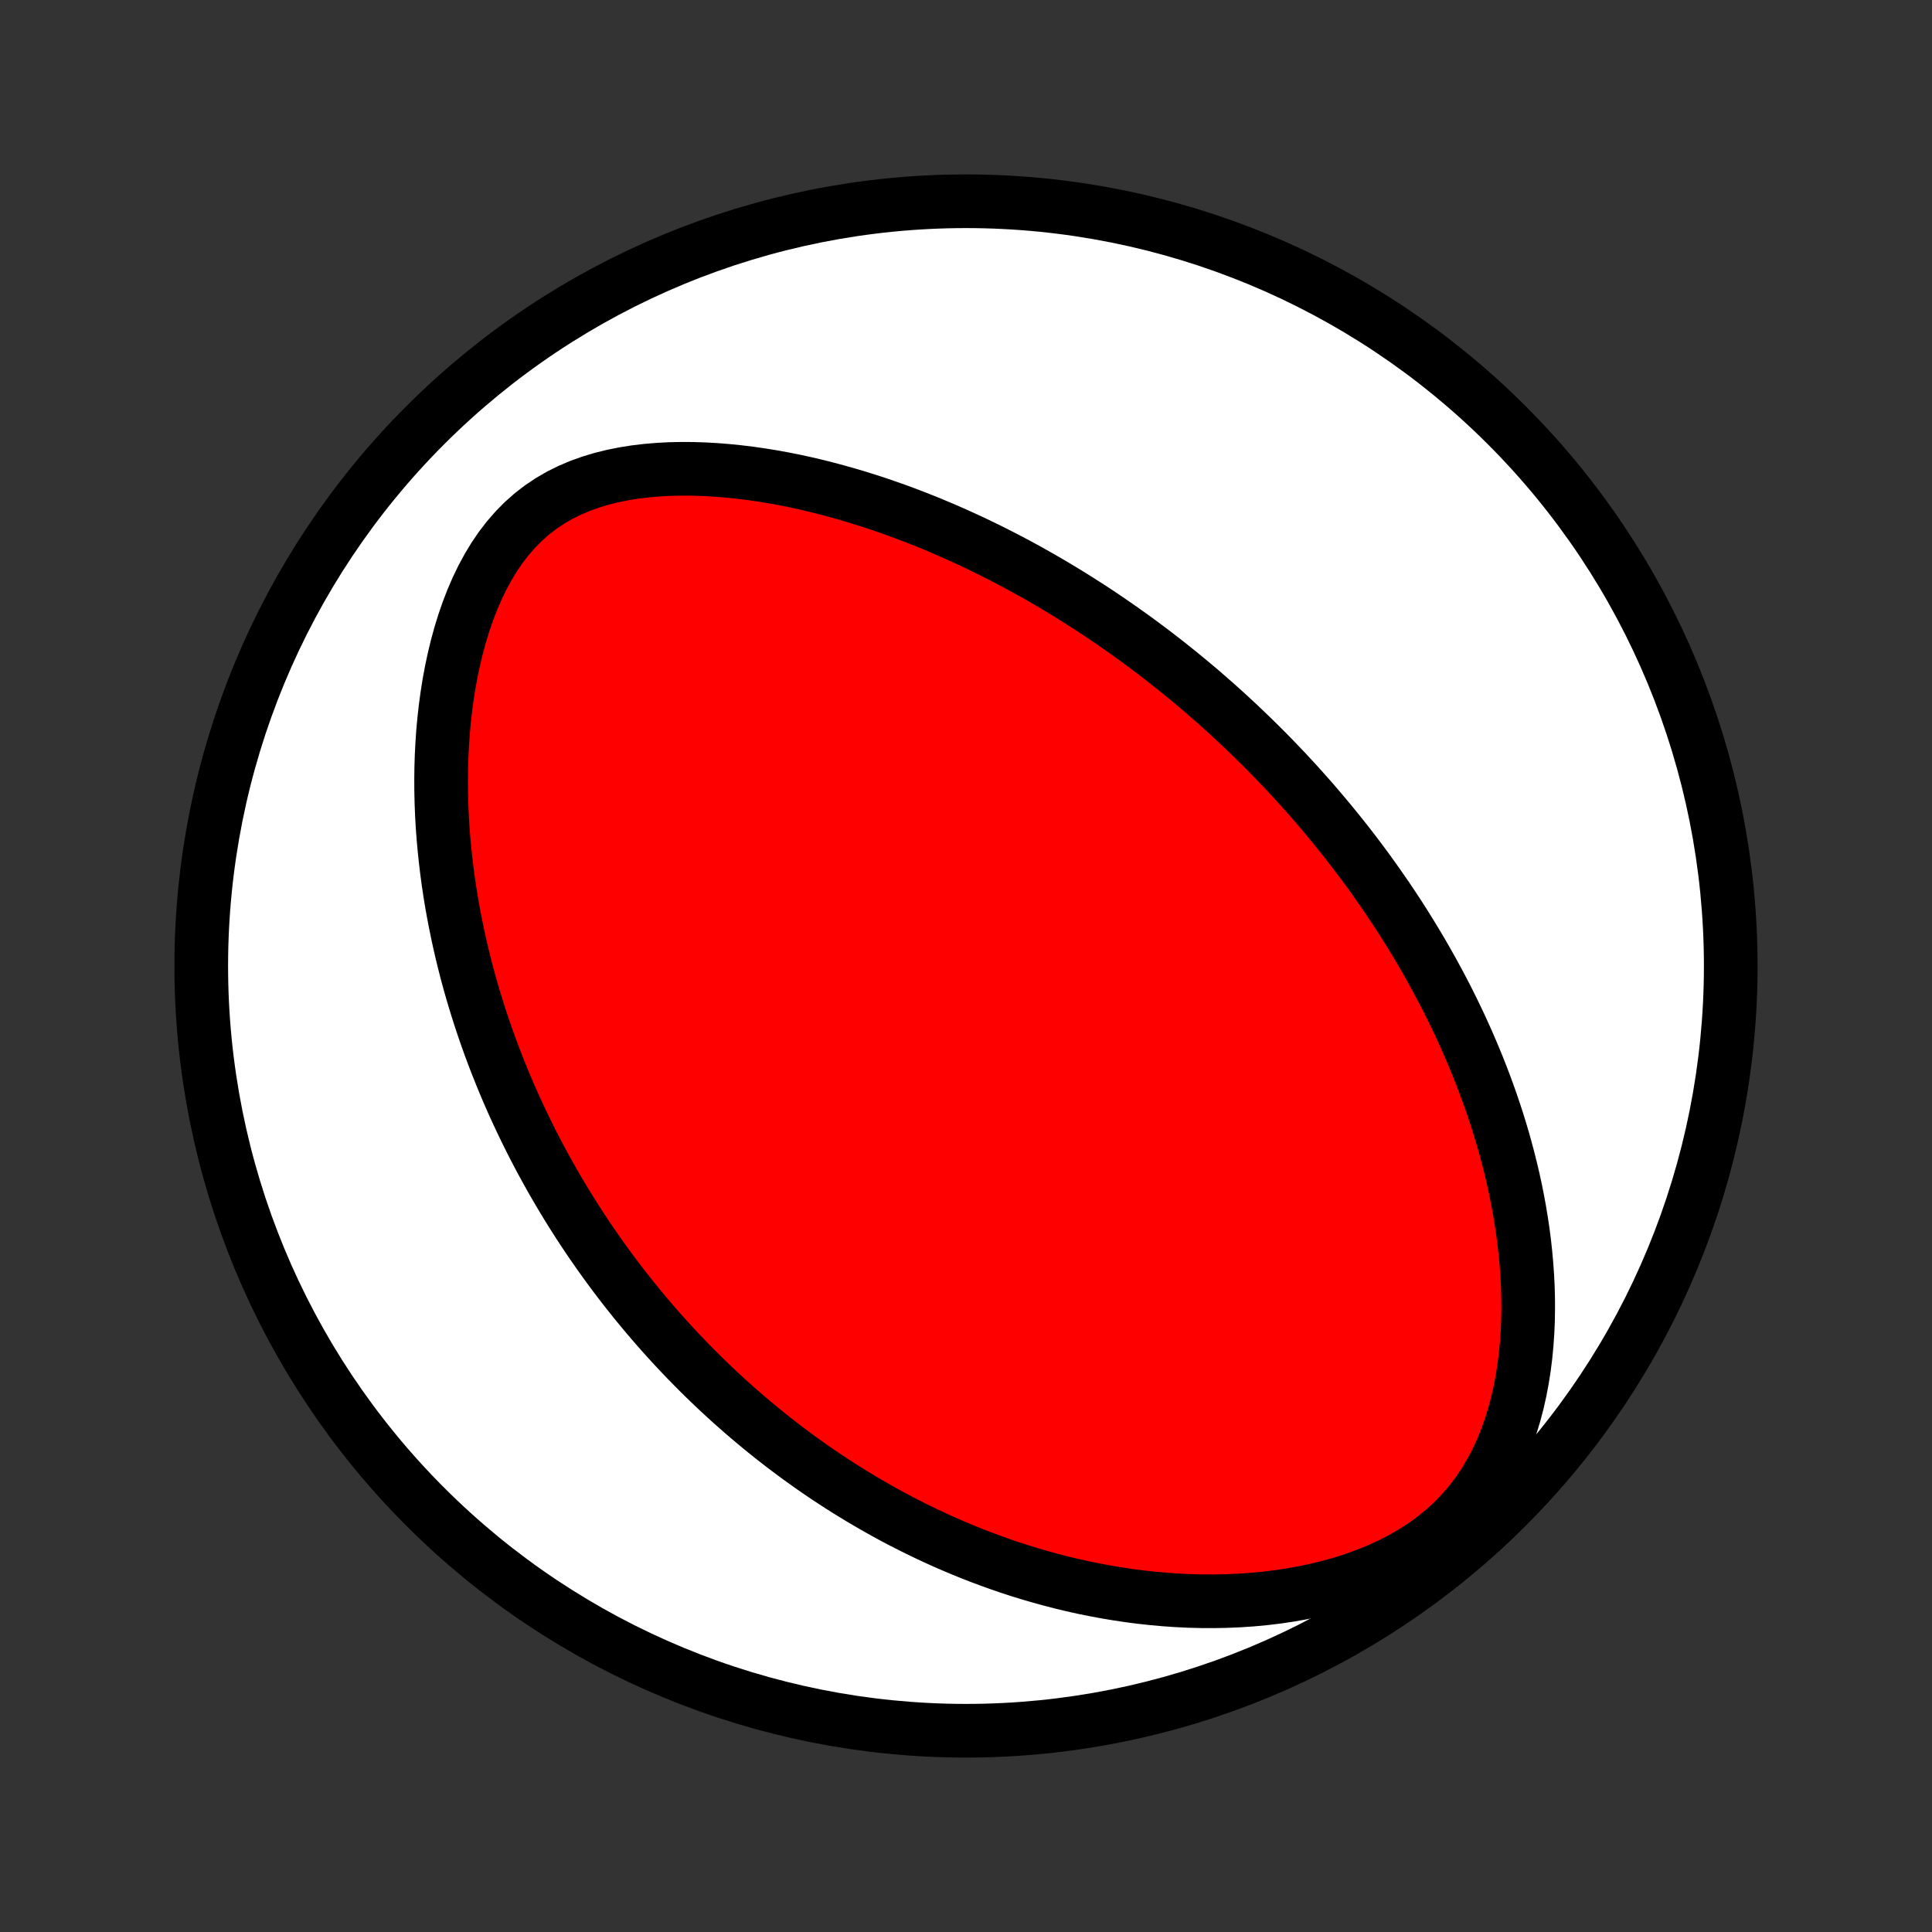 <?xml version="1.0" encoding="utf-8" standalone="no"?>
<!DOCTYPE svg PUBLIC "-//W3C//DTD SVG 1.1//EN"
  "http://www.w3.org/Graphics/SVG/1.1/DTD/svg11.dtd">
<!-- Created with matplotlib (http://matplotlib.org/) -->
<svg height="72pt" version="1.1" viewBox="0 0 72 72" width="72pt" xmlns="http://www.w3.org/2000/svg" xmlns:xlink="http://www.w3.org/1999/xlink">
 <rect x="0" y="0" width="72" height="72" fill="#333333" stroke="none"/>
 <defs>
  <style type="text/css">
*{stroke-linecap:butt;stroke-linejoin:round;}
  </style>
 </defs>
 <g id="figure_1">
  <g id="patch_1">
   <path d="
M0 72
L72 72
L72 0
L0 0
z
" style="fill:none;"/>
  </g>
  <g id="axes_1">
   <g id="PatchCollection_1">
    <defs>
     <path d="
M36 -7.5
C43.558 -7.5 50.808 -10.503 56.153 -15.848
C61.497 -21.192 64.5 -28.442 64.5 -36
C64.5 -43.558 61.497 -50.808 56.153 -56.153
C50.808 -61.497 43.558 -64.5 36 -64.5
C28.442 -64.5 21.192 -61.497 15.848 -56.153
C10.503 -50.808 7.5 -43.558 7.5 -36
C7.5 -28.442 10.503 -21.192 15.848 -15.848
C21.192 -10.503 28.442 -7.5 36 -7.5
z
" id="C0_0_a811fe30f3"/>
     <path d="
M47.557 -43.628
L47.372 -43.819
L47.185 -44.009
L46.996 -44.198
L46.806 -44.386
L46.615 -44.572
L46.422 -44.758
L46.228 -44.943
L46.032 -45.127
L45.834 -45.31
L45.635 -45.492
L45.434 -45.673
L45.23 -45.854
L45.026 -46.033
L44.819 -46.212
L44.61 -46.391
L44.398 -46.568
L44.185 -46.745
L43.97 -46.921
L43.752 -47.096
L43.532 -47.271
L43.31 -47.445
L43.085 -47.619
L42.857 -47.792
L42.627 -47.964
L42.395 -48.136
L42.159 -48.307
L41.92 -48.477
L41.679 -48.647
L41.435 -48.816
L41.187 -48.985
L40.937 -49.153
L40.683 -49.32
L40.426 -49.486
L40.165 -49.652
L39.901 -49.817
L39.633 -49.981
L39.362 -50.145
L39.087 -50.307
L38.808 -50.469
L38.525 -50.629
L38.239 -50.789
L37.948 -50.947
L37.653 -51.104
L37.353 -51.26
L37.05 -51.414
L36.742 -51.567
L36.429 -51.719
L36.112 -51.868
L35.79 -52.016
L35.464 -52.162
L35.133 -52.306
L34.797 -52.447
L34.457 -52.587
L34.111 -52.723
L33.761 -52.857
L33.406 -52.988
L33.046 -53.115
L32.681 -53.24
L32.311 -53.36
L31.937 -53.477
L31.557 -53.589
L31.173 -53.697
L30.784 -53.801
L30.391 -53.899
L29.993 -53.992
L29.591 -54.079
L29.185 -54.16
L28.775 -54.234
L28.361 -54.301
L27.944 -54.361
L27.523 -54.412
L27.1 -54.455
L26.674 -54.489
L26.247 -54.513
L25.818 -54.527
L25.388 -54.529
L24.958 -54.52
L24.529 -54.497
L24.101 -54.461
L23.675 -54.41
L23.253 -54.343
L22.834 -54.259
L22.422 -54.157
L22.017 -54.035
L21.62 -53.893
L21.233 -53.729
L20.858 -53.543
L20.496 -53.333
L20.148 -53.1
L19.815 -52.843
L19.499 -52.562
L19.2 -52.259
L18.919 -51.935
L18.655 -51.591
L18.409 -51.229
L18.181 -50.85
L17.969 -50.457
L17.774 -50.051
L17.595 -49.635
L17.432 -49.21
L17.283 -48.777
L17.148 -48.337
L17.027 -47.893
L16.919 -47.446
L16.823 -46.995
L16.739 -46.544
L16.667 -46.091
L16.605 -45.638
L16.554 -45.186
L16.512 -44.734
L16.481 -44.285
L16.458 -43.838
L16.444 -43.393
L16.439 -42.952
L16.441 -42.513
L16.451 -42.078
L16.468 -41.647
L16.492 -41.22
L16.523 -40.797
L16.561 -40.379
L16.604 -39.965
L16.653 -39.556
L16.707 -39.151
L16.767 -38.751
L16.831 -38.356
L16.901 -37.966
L16.975 -37.581
L17.053 -37.201
L17.135 -36.825
L17.221 -36.455
L17.311 -36.089
L17.404 -35.728
L17.501 -35.372
L17.601 -35.021
L17.704 -34.675
L17.81 -34.333
L17.919 -33.995
L18.03 -33.663
L18.144 -33.334
L18.26 -33.01
L18.379 -32.691
L18.5 -32.375
L18.623 -32.064
L18.748 -31.757
L18.875 -31.453
L19.004 -31.154
L19.135 -30.858
L19.268 -30.567
L19.402 -30.279
L19.538 -29.994
L19.676 -29.713
L19.815 -29.435
L19.956 -29.161
L20.098 -28.89
L20.242 -28.622
L20.387 -28.357
L20.534 -28.095
L20.682 -27.836
L20.832 -27.58
L20.983 -27.326
L21.135 -27.075
L21.289 -26.827
L21.444 -26.582
L21.6 -26.339
L21.758 -26.098
L21.917 -25.86
L22.078 -25.624
L22.24 -25.39
L22.404 -25.158
L22.569 -24.928
L22.735 -24.701
L22.903 -24.475
L23.072 -24.252
L23.243 -24.03
L23.416 -23.81
L23.59 -23.591
L23.765 -23.375
L23.943 -23.16
L24.122 -22.947
L24.302 -22.735
L24.485 -22.525
L24.669 -22.316
L24.855 -22.109
L25.043 -21.903
L25.233 -21.698
L25.425 -21.495
L25.619 -21.293
L25.815 -21.093
L26.013 -20.893
L26.213 -20.695
L26.416 -20.498
L26.621 -20.302
L26.828 -20.108
L27.038 -19.914
L27.25 -19.722
L27.465 -19.531
L27.682 -19.341
L27.902 -19.152
L28.125 -18.964
L28.351 -18.777
L28.58 -18.591
L28.811 -18.406
L29.046 -18.223
L29.284 -18.04
L29.526 -17.859
L29.77 -17.679
L30.019 -17.5
L30.27 -17.322
L30.526 -17.145
L30.785 -16.97
L31.048 -16.796
L31.315 -16.623
L31.586 -16.452
L31.861 -16.283
L32.14 -16.114
L32.424 -15.948
L32.712 -15.783
L33.004 -15.62
L33.301 -15.458
L33.603 -15.299
L33.91 -15.142
L34.222 -14.986
L34.539 -14.834
L34.861 -14.683
L35.188 -14.535
L35.521 -14.39
L35.859 -14.248
L36.203 -14.108
L36.552 -13.972
L36.907 -13.84
L37.267 -13.711
L37.634 -13.585
L38.007 -13.464
L38.385 -13.348
L38.769 -13.236
L39.16 -13.128
L39.556 -13.026
L39.958 -12.929
L40.367 -12.838
L40.781 -12.754
L41.202 -12.675
L41.628 -12.604
L42.06 -12.539
L42.497 -12.482
L42.941 -12.434
L43.389 -12.393
L43.843 -12.362
L44.301 -12.339
L44.764 -12.327
L45.231 -12.325
L45.702 -12.334
L46.176 -12.354
L46.653 -12.386
L47.132 -12.431
L47.612 -12.489
L48.094 -12.561
L48.575 -12.647
L49.055 -12.748
L49.532 -12.865
L50.007 -12.998
L50.476 -13.148
L50.938 -13.316
L51.393 -13.502
L51.838 -13.707
L52.27 -13.931
L52.689 -14.174
L53.093 -14.437
L53.478 -14.72
L53.844 -15.023
L54.19 -15.343
L54.513 -15.682
L54.814 -16.037
L55.093 -16.407
L55.348 -16.79
L55.581 -17.186
L55.791 -17.591
L55.981 -18.006
L56.151 -18.427
L56.301 -18.855
L56.433 -19.286
L56.548 -19.721
L56.646 -20.158
L56.729 -20.597
L56.798 -21.035
L56.853 -21.473
L56.895 -21.91
L56.925 -22.346
L56.944 -22.779
L56.951 -23.21
L56.949 -23.638
L56.937 -24.062
L56.915 -24.483
L56.885 -24.9
L56.847 -25.313
L56.802 -25.722
L56.749 -26.126
L56.689 -26.525
L56.623 -26.92
L56.551 -27.31
L56.474 -27.695
L56.391 -28.075
L56.302 -28.451
L56.209 -28.821
L56.112 -29.186
L56.011 -29.547
L55.905 -29.902
L55.796 -30.253
L55.683 -30.598
L55.567 -30.939
L55.448 -31.275
L55.326 -31.606
L55.201 -31.932
L55.074 -32.254
L54.944 -32.571
L54.812 -32.884
L54.678 -33.192
L54.542 -33.496
L54.404 -33.796
L54.264 -34.091
L54.123 -34.383
L53.98 -34.67
L53.835 -34.954
L53.689 -35.233
L53.541 -35.509
L53.392 -35.782
L53.242 -36.05
L53.091 -36.316
L52.939 -36.578
L52.785 -36.836
L52.631 -37.091
L52.475 -37.343
L52.319 -37.593
L52.162 -37.839
L52.003 -38.082
L51.844 -38.322
L51.684 -38.56
L51.522 -38.795
L51.36 -39.028
L51.197 -39.258
L51.034 -39.485
L50.869 -39.711
L50.703 -39.934
L50.537 -40.154
L50.37 -40.373
L50.202 -40.589
L50.032 -40.804
L49.862 -41.016
L49.691 -41.227
L49.519 -41.436
L49.346 -41.643
L49.172 -41.848
L48.998 -42.052
L48.822 -42.254
L48.644 -42.454
L48.466 -42.653
L48.287 -42.851
L48.106 -43.047
L47.925 -43.242
z
" id="C0_1_f1a1a7cfd4"/>
    </defs>
    <g clip-path="url(#p1bffca34e9)">
     <use style="fill:#ffffff;stroke:#000000;stroke-width:2.0;" x="0.0" xlink:href="#C0_0_a811fe30f3" y="72.0"/>
    </g>
    <g clip-path="url(#p1bffca34e9)">
     <use style="fill:#ff0000;stroke:#000000;stroke-width:2.0;" x="0.0" xlink:href="#C0_1_f1a1a7cfd4" y="72.0"/>
    </g>
   </g>
  </g>
 </g>
 <defs>
  <clipPath id="p1bffca34e9">
   <rect height="72.0" width="72.0" x="0.0" y="0.0"/>
  </clipPath>
 </defs>
</svg>

